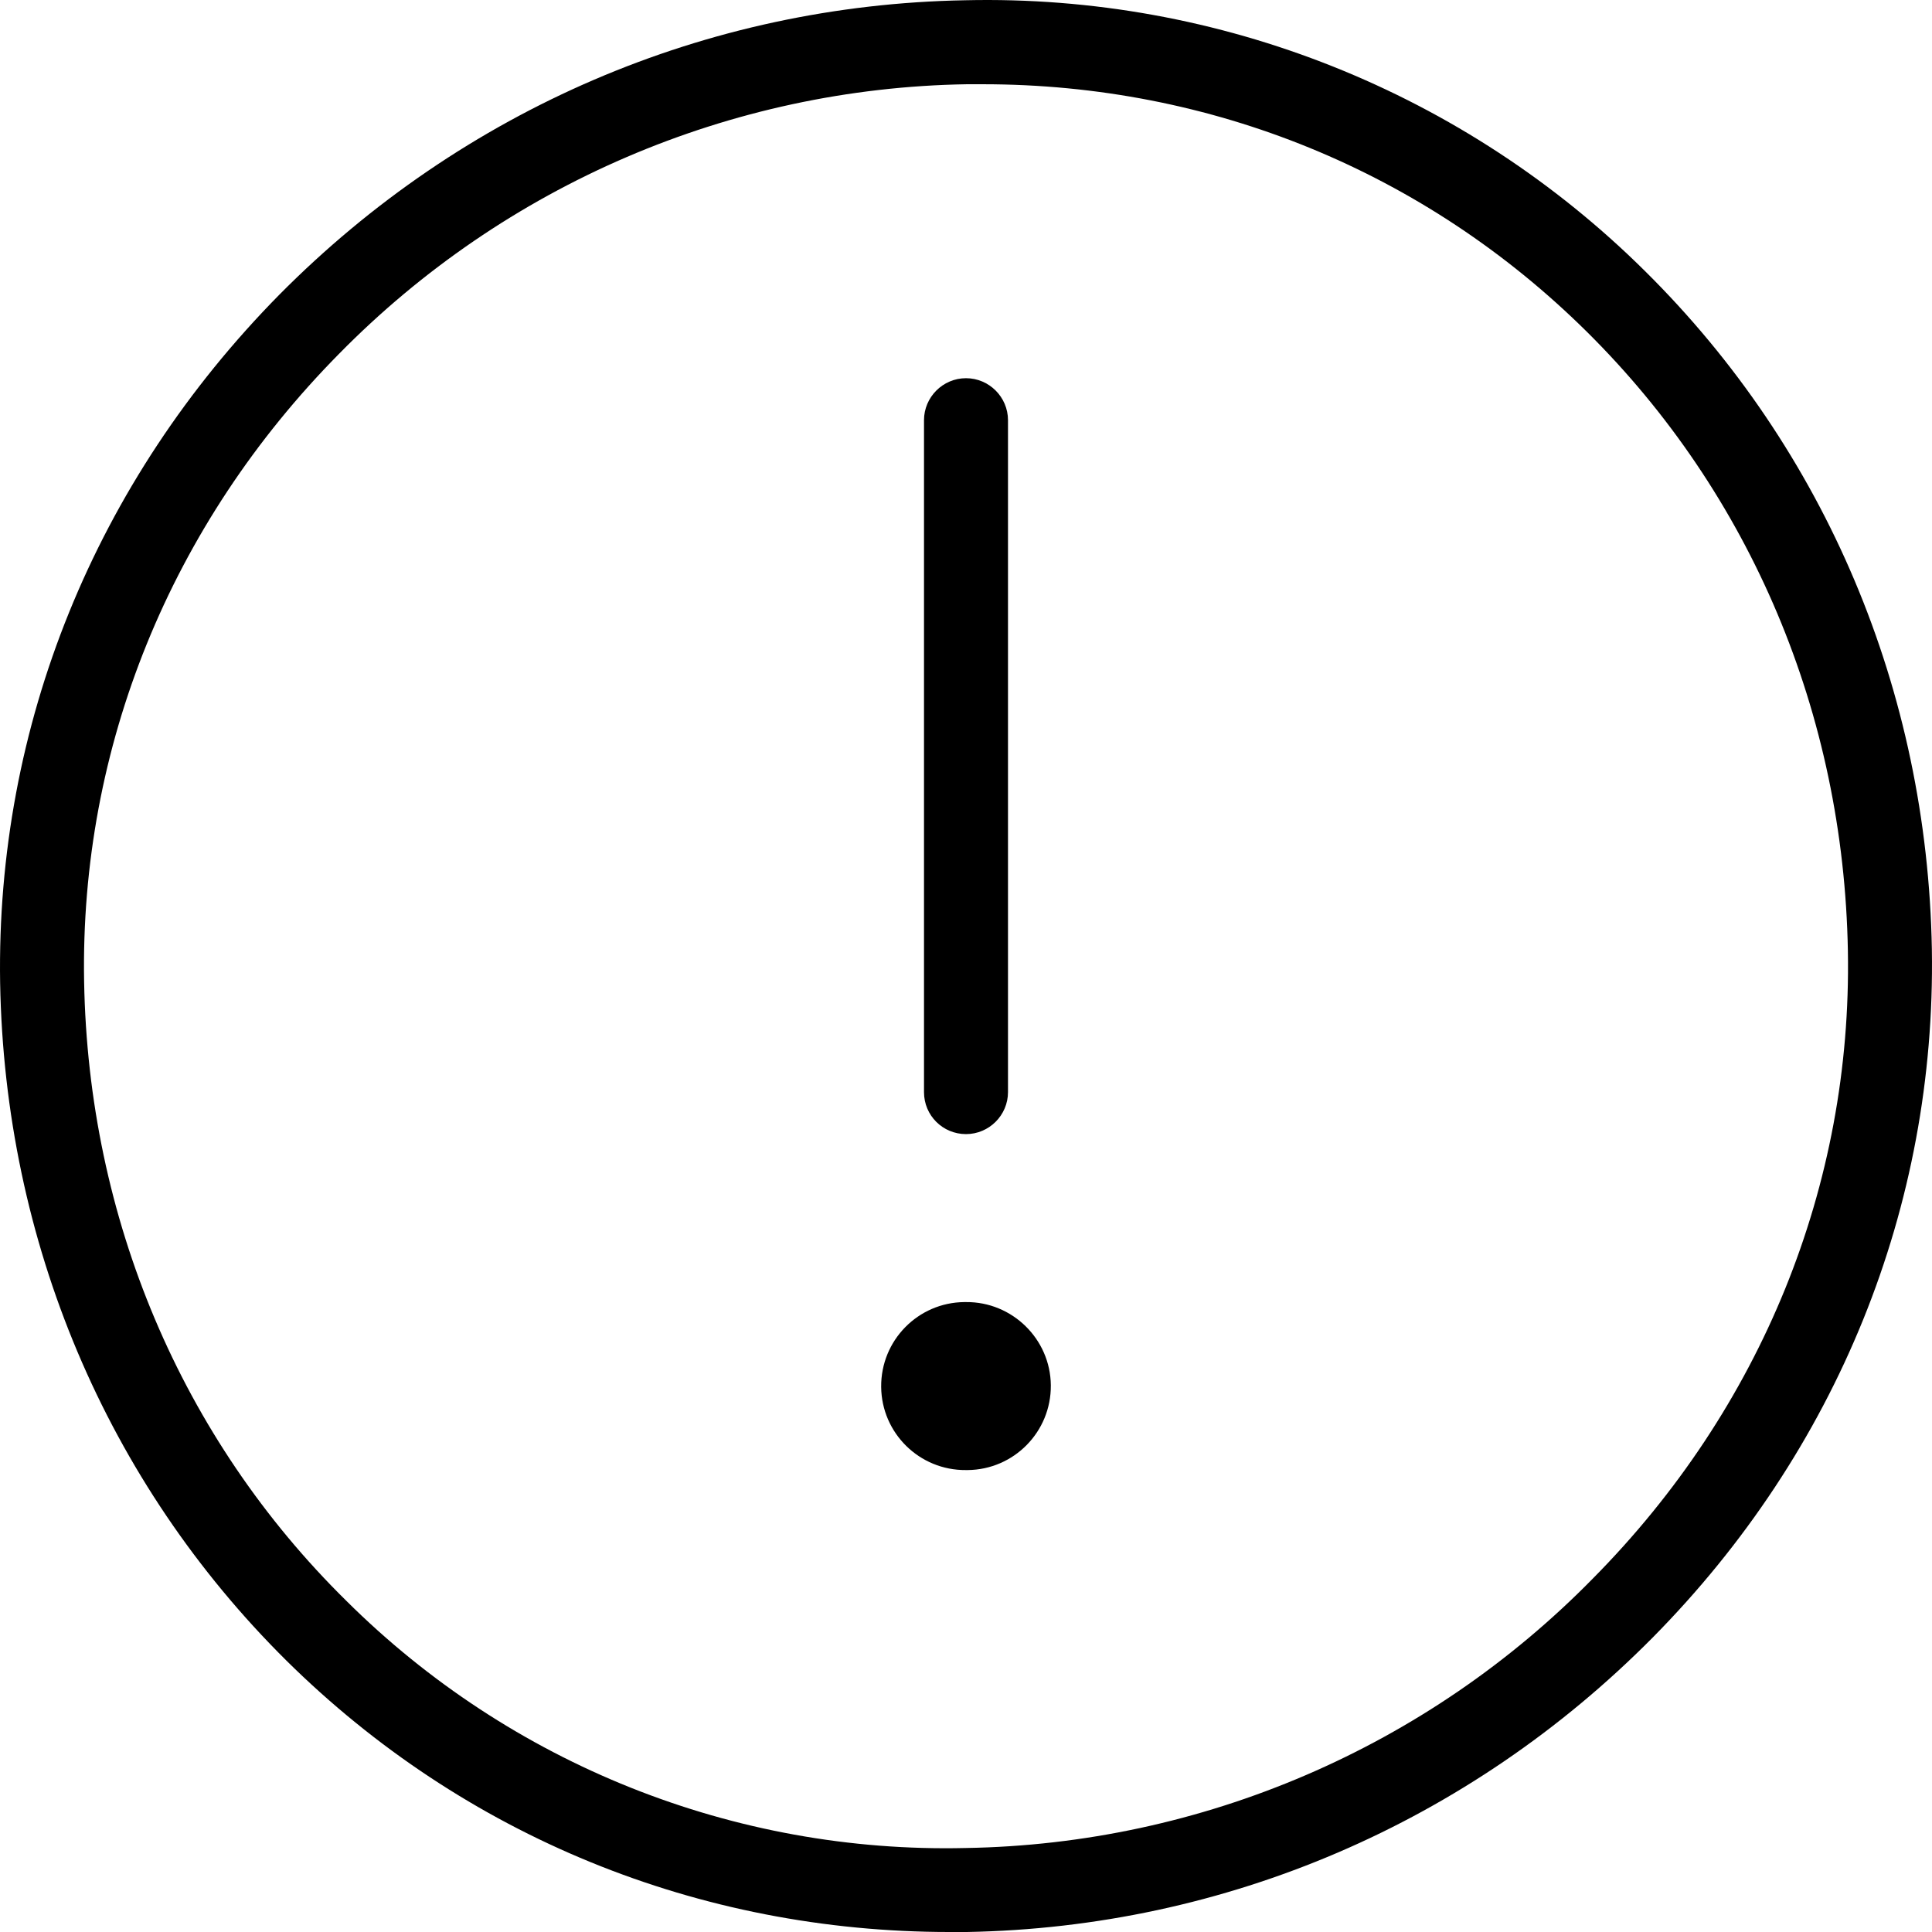<?xml version="1.0" encoding="iso-8859-1"?>
<!-- Generator: Adobe Illustrator 19.0.0, SVG Export Plug-In . SVG Version: 6.00 Build 0)  -->
<svg version="1.1" id="Layer_1" xmlns="http://www.w3.org/2000/svg" xmlns:xlink="http://www.w3.org/1999/xlink" x="0px" y="0px"
	 viewBox="0 0 490.732 490.732" style="enable-background:new 0 0 490.732 490.732;" xml:space="preserve">
<g>
	<g>
		<g>
			<path d="M490.699,241.131c-1.173-65.707-26.987-126.827-72.747-172.16c-45.76-45.44-108.16-70.4-172.8-68.907
				C179.446,1.238,117.579,27.798,70.966,74.838c-46.827,47.467-72,109.547-70.933,174.827
				c1.173,65.707,26.987,126.827,72.747,172.16c45.12,44.587,104.747,68.907,168.427,68.907c1.493,0,2.88,0,4.373,0
				c65.707-1.173,127.573-27.733,174.187-74.773C466.699,368.491,491.766,306.411,490.699,241.131z M404.619,400.918
				c-42.027,42.88-99.307,67.52-159.36,68.48c-58.773,1.387-115.627-21.333-157.333-62.827
				c-41.92-41.28-65.493-97.173-66.56-157.227c-1.067-59.52,21.973-116.16,64.747-159.467c42.133-42.88,99.413-67.52,159.467-68.48
				c1.387,0,2.667,0,4.053,0c58.027,0,112.32,22.187,153.387,62.827c41.707,41.28,65.28,97.173,66.347,157.333
				C470.433,301.078,447.393,357.718,404.619,400.918z"/>
			<path d="M245.366,288.064c5.867,0,10.667-4.8,10.667-10.667V106.731c0-5.867-4.8-10.667-10.667-10.667
				c-5.867,0-10.667,4.8-10.667,10.667v170.667C234.699,283.371,239.499,288.064,245.366,288.064z"/>
			<path d="M245.366,330.731h-0.427c-11.733,0.107-21.227,9.707-21.12,21.547c0.107,11.733,9.707,21.227,21.547,21.12h0.427
				c11.733-0.107,21.227-9.707,21.12-21.547C266.806,340.118,257.099,330.624,245.366,330.731z"/>
		</g>
	</g>
</g>
<g>
</g>
<g>
</g>
<g>
</g>
<g>
</g>
<g>
</g>
<g>
</g>
<g>
</g>
<g>
</g>
<g>
</g>
<g>
</g>
<g>
</g>
<g>
</g>
<g>
</g>
<g>
</g>
<g>
</g>
</svg>
